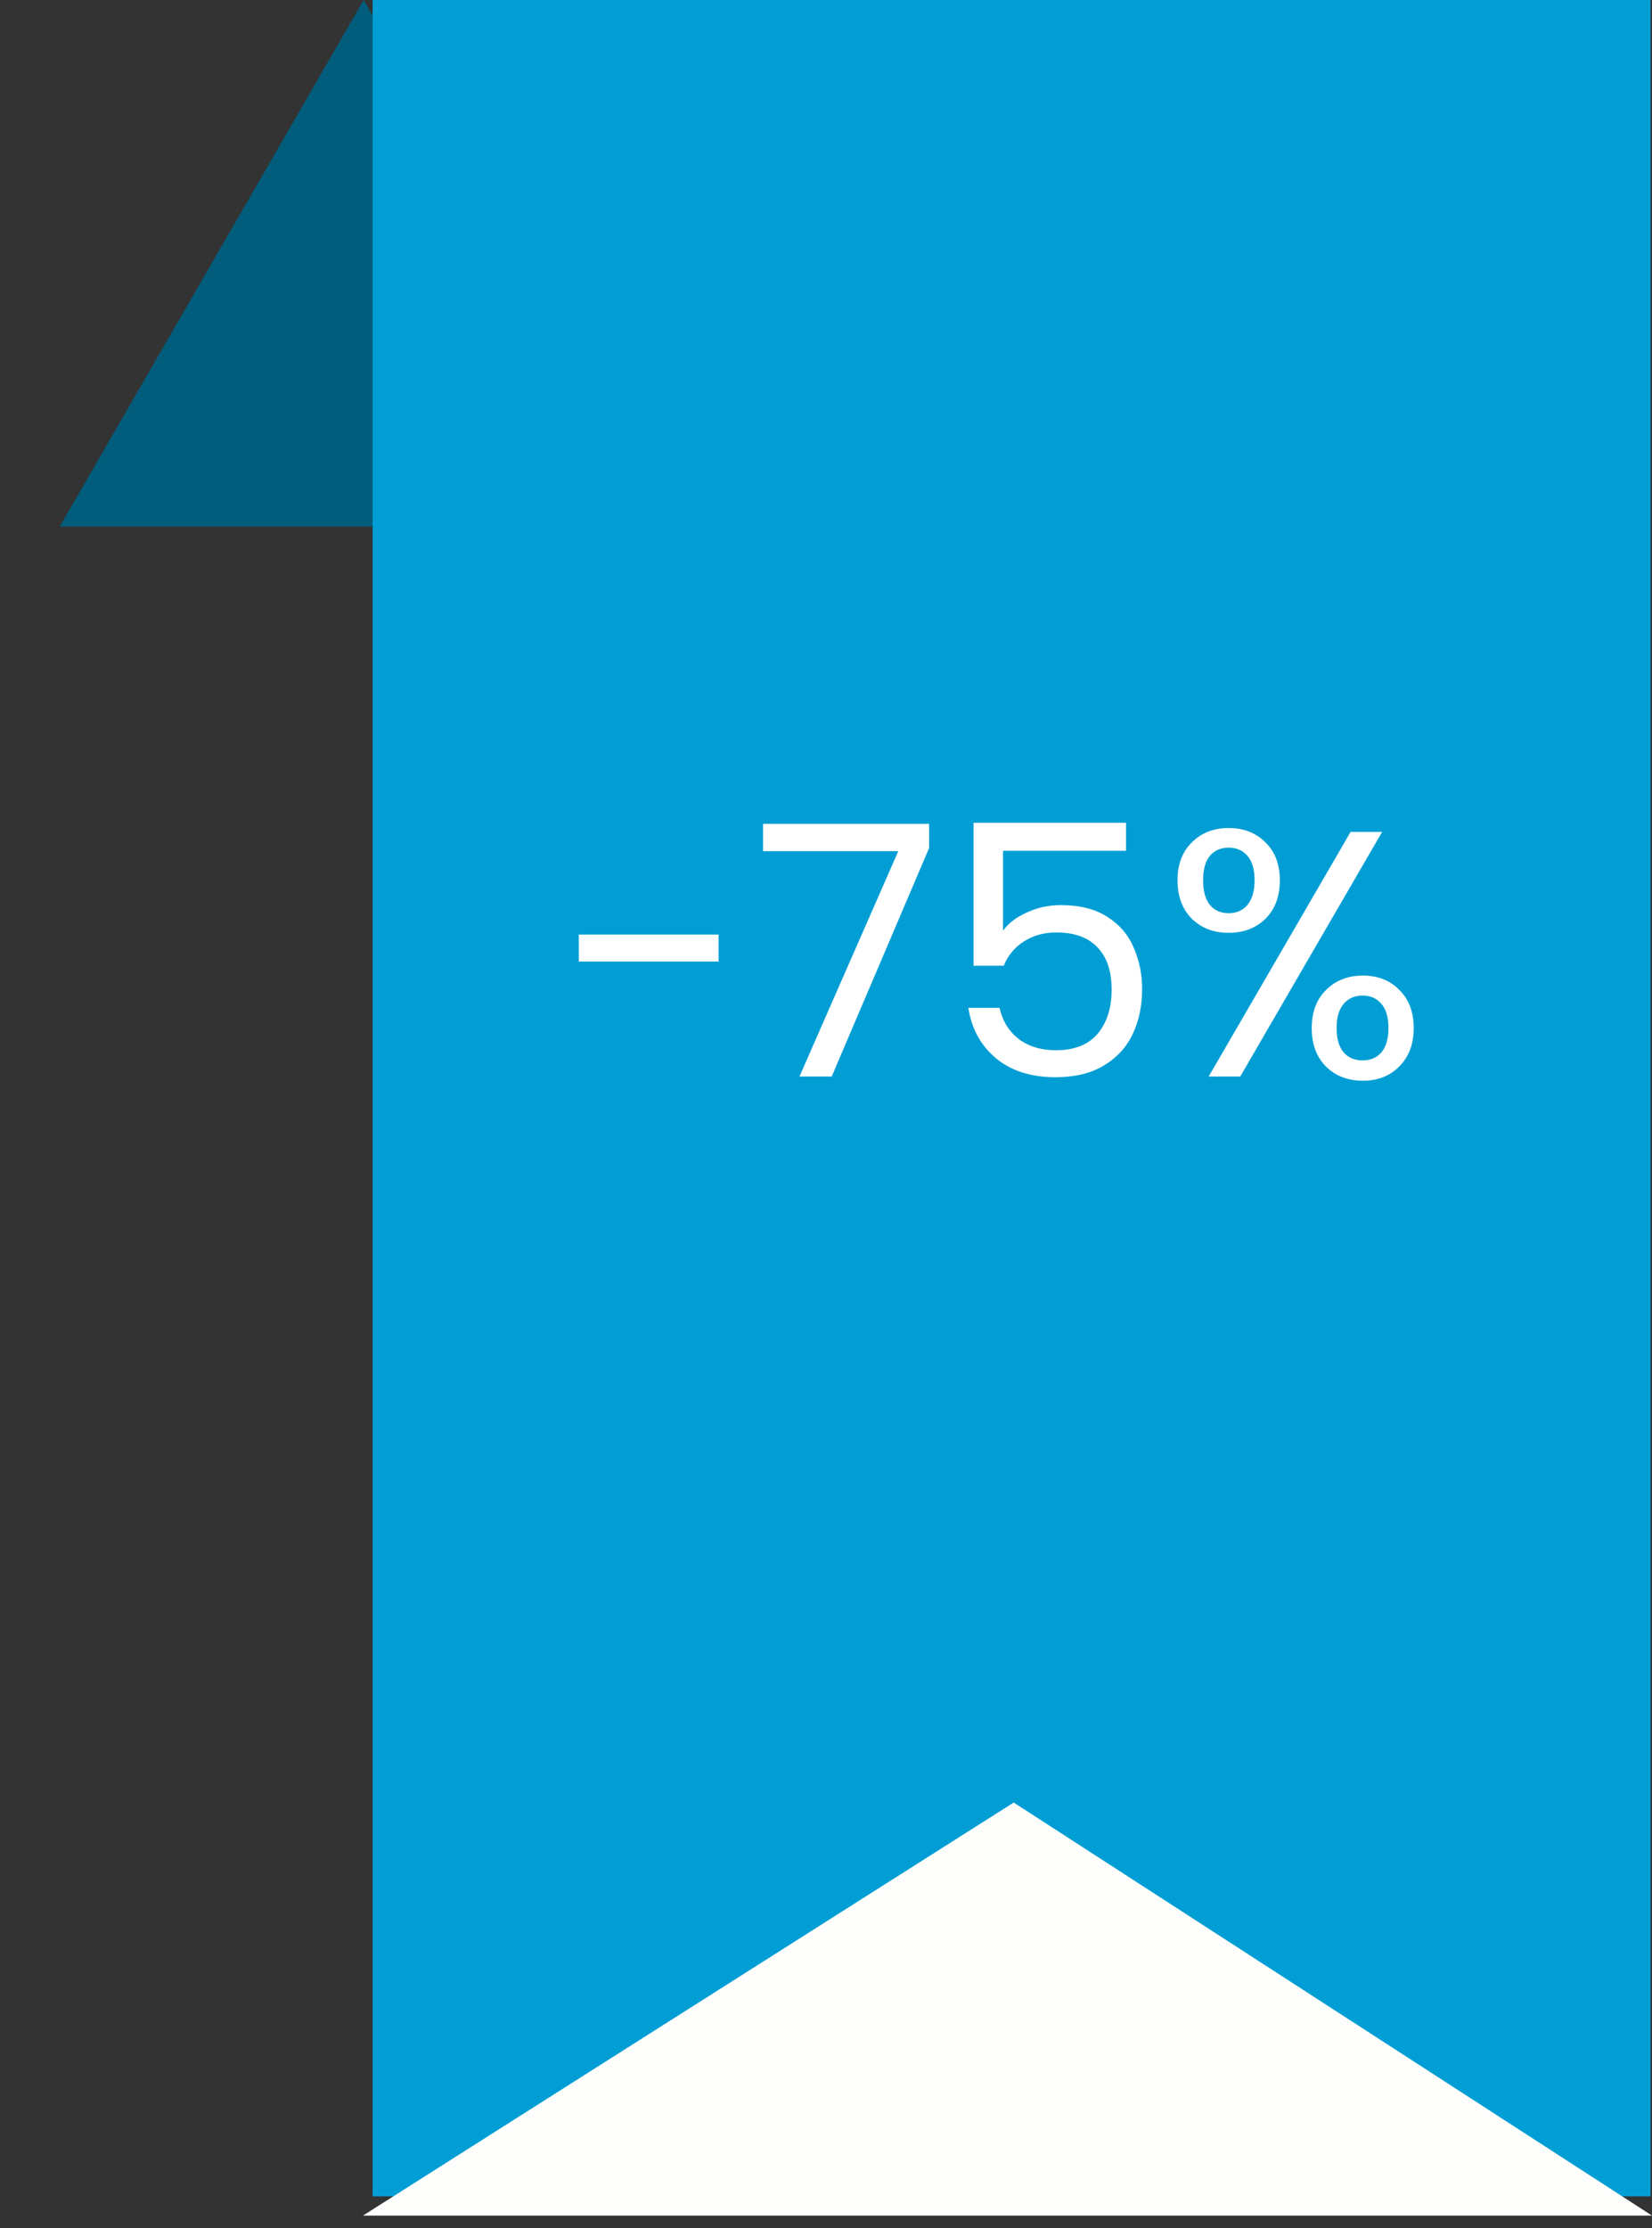 <svg width="66" height="89" viewBox="0 0 66 89" fill="none" xmlns="http://www.w3.org/2000/svg">
<rect x="0" y="0" width="66" height="89" fill="#333333" stroke="none"/>
<path d="M14.528 0L26.672 21.034H2.385L14.528 0Z" fill="#025C7B"/>
<rect x="14.887" width="51.056" height="87.731" fill="#009ED4"/>
<path d="M40.499 72L66 88.5H14.5L40.499 72Z" fill="#FEFEFC"/>
<path d="M28.709 37.33V38.408H23.123V37.33H28.709ZM37.12 33.872L33.228 43H31.94L35.888 33.998H30.484V32.906H37.12V33.872ZM44.986 33.984H40.072V37.176C40.287 36.877 40.604 36.635 41.024 36.448C41.444 36.252 41.897 36.154 42.382 36.154C43.157 36.154 43.787 36.317 44.272 36.644C44.758 36.961 45.103 37.377 45.308 37.89C45.523 38.394 45.63 38.931 45.63 39.5C45.63 40.172 45.504 40.774 45.252 41.306C45 41.838 44.613 42.258 44.09 42.566C43.577 42.874 42.938 43.028 42.172 43.028C41.192 43.028 40.399 42.776 39.792 42.272C39.186 41.768 38.817 41.096 38.686 40.256H39.932C40.054 40.788 40.31 41.203 40.702 41.502C41.094 41.801 41.589 41.95 42.186 41.95C42.924 41.95 43.479 41.731 43.852 41.292C44.226 40.844 44.412 40.256 44.412 39.528C44.412 38.8 44.226 38.24 43.852 37.848C43.479 37.447 42.928 37.246 42.2 37.246C41.706 37.246 41.272 37.367 40.898 37.61C40.534 37.843 40.268 38.165 40.1 38.576H38.896V32.864H44.986V33.984ZM47.044 35.16C47.044 34.525 47.235 34.021 47.617 33.648C48 33.265 48.49 33.074 49.087 33.074C49.685 33.074 50.175 33.265 50.557 33.648C50.94 34.021 51.132 34.525 51.132 35.16C51.132 35.804 50.94 36.317 50.557 36.7C50.175 37.073 49.685 37.26 49.087 37.26C48.49 37.26 48 37.073 47.617 36.7C47.235 36.317 47.044 35.804 47.044 35.16ZM55.219 33.228L49.55 43H48.289L53.959 33.228H55.219ZM49.087 33.858C48.77 33.858 48.518 33.97 48.331 34.194C48.154 34.409 48.066 34.731 48.066 35.16C48.066 35.589 48.154 35.916 48.331 36.14C48.518 36.364 48.77 36.476 49.087 36.476C49.405 36.476 49.657 36.364 49.843 36.14C50.03 35.907 50.123 35.58 50.123 35.16C50.123 34.731 50.03 34.409 49.843 34.194C49.657 33.97 49.405 33.858 49.087 33.858ZM52.406 41.068C52.406 40.424 52.597 39.915 52.98 39.542C53.362 39.159 53.852 38.968 54.45 38.968C55.047 38.968 55.532 39.159 55.906 39.542C56.288 39.915 56.48 40.424 56.48 41.068C56.48 41.703 56.288 42.211 55.906 42.594C55.532 42.977 55.047 43.168 54.45 43.168C53.852 43.168 53.362 42.981 52.98 42.608C52.597 42.225 52.406 41.712 52.406 41.068ZM54.435 39.766C54.118 39.766 53.866 39.878 53.679 40.102C53.493 40.317 53.4 40.639 53.4 41.068C53.4 41.488 53.493 41.81 53.679 42.034C53.866 42.249 54.118 42.356 54.435 42.356C54.753 42.356 55.005 42.249 55.191 42.034C55.378 41.81 55.471 41.488 55.471 41.068C55.471 40.639 55.378 40.317 55.191 40.102C55.005 39.878 54.753 39.766 54.435 39.766Z" fill="white"/>
</svg>

